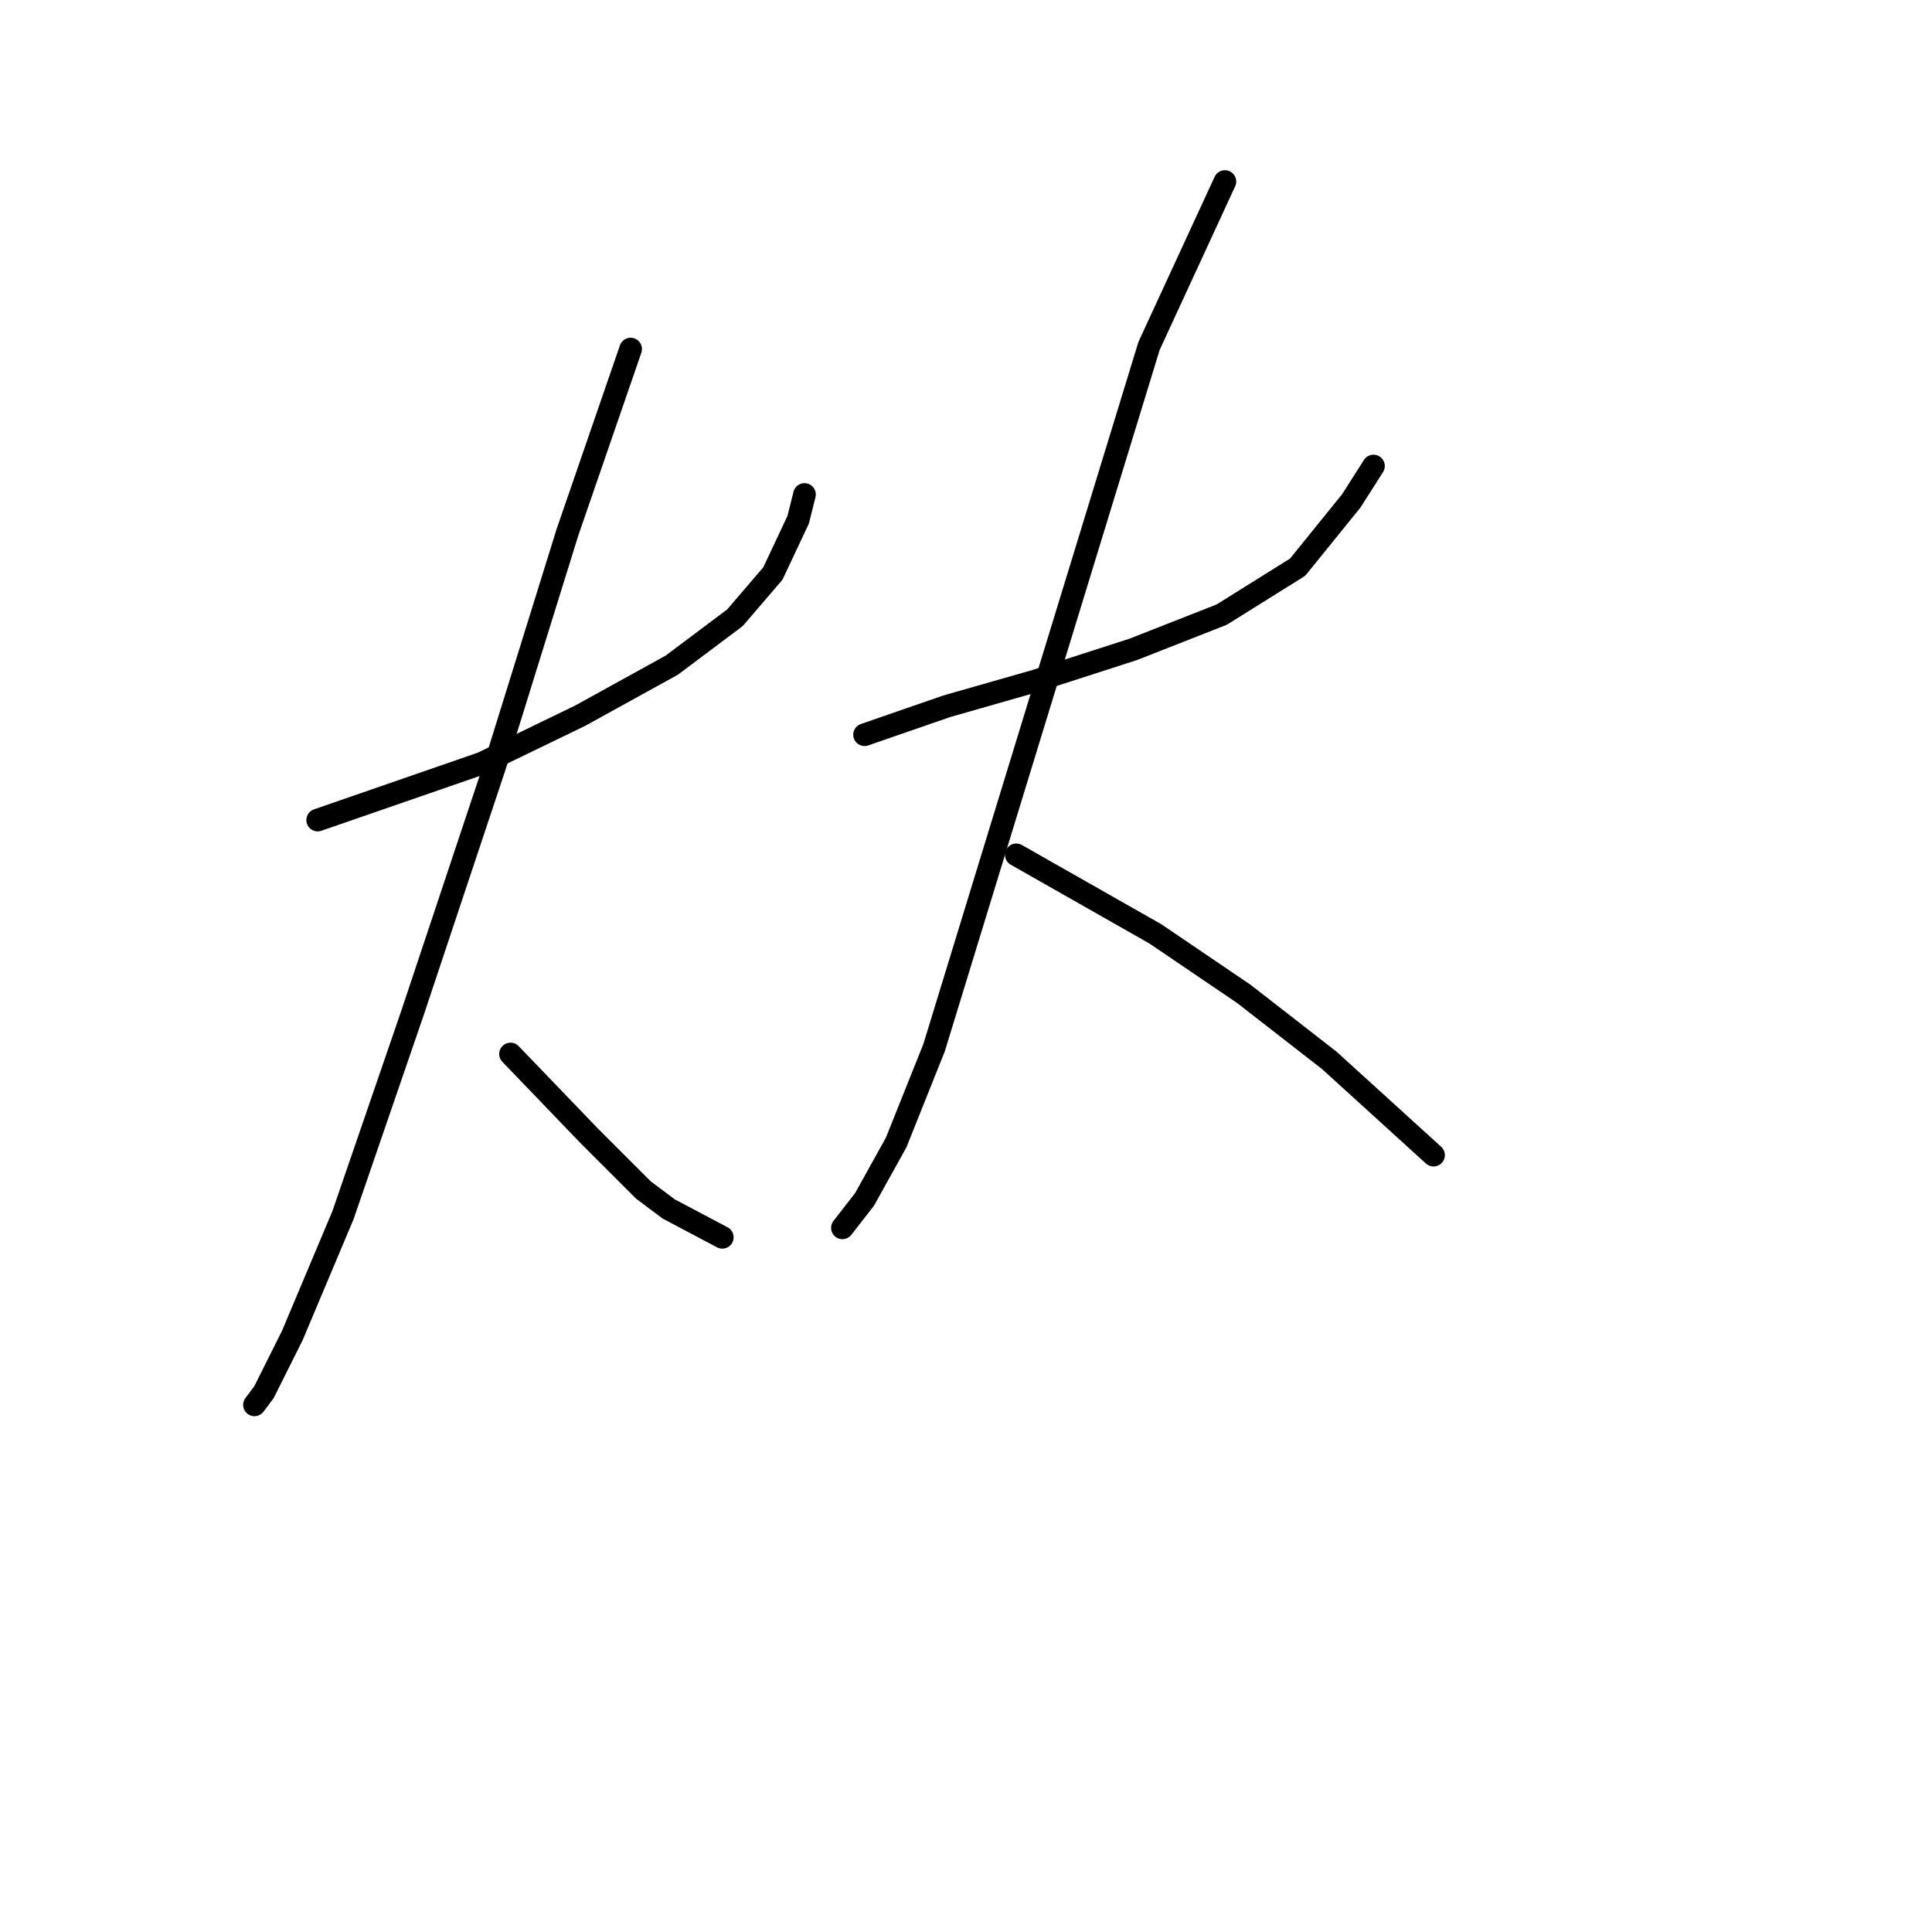 <?xml version="1.0" standalone="no"?>
    <svg width="256" height="256" xmlns="http://www.w3.org/2000/svg" version="1.1">
    <polyline stroke="black" stroke-width="3" stroke-linecap="round" fill="transparent" stroke-linejoin="round" points="42.095 108.663 63.876 101.124 76.86 94.841 89.007 88.139 97.384 81.856 102.411 75.992 105.761 68.872 106.599 65.521 106.599 65.521 " />
        <polyline stroke="black" stroke-width="3" stroke-linecap="round" fill="transparent" stroke-linejoin="round" points="83.562 46.253 75.185 70.547 65.551 101.543 54.661 134.213 45.446 161.02 38.744 176.937 34.975 184.476 33.718 186.151 33.718 186.151 " />
        <polyline stroke="black" stroke-width="3" stroke-linecap="round" fill="transparent" stroke-linejoin="round" points="67.646 139.658 78.117 150.549 85.238 157.669 88.588 160.182 95.709 163.952 95.709 163.952 " />
        <polyline stroke="black" stroke-width="3" stroke-linecap="round" fill="transparent" stroke-linejoin="round" points="114.557 97.354 125.448 93.584 137.176 90.233 150.16 86.045 161.888 81.437 171.941 75.155 179.061 66.359 181.993 61.751 181.993 61.751 " />
        <polyline stroke="black" stroke-width="3" stroke-linecap="round" fill="transparent" stroke-linejoin="round" points="162.307 24.054 152.255 45.835 123.772 138.821 118.746 151.386 114.557 158.926 111.625 162.696 111.625 162.696 " />
        <polyline stroke="black" stroke-width="3" stroke-linecap="round" fill="transparent" stroke-linejoin="round" points="134.663 113.27 153.092 123.742 164.82 131.7 176.129 140.496 180.737 144.685 189.952 153.062 189.952 153.062 " />
        </svg>